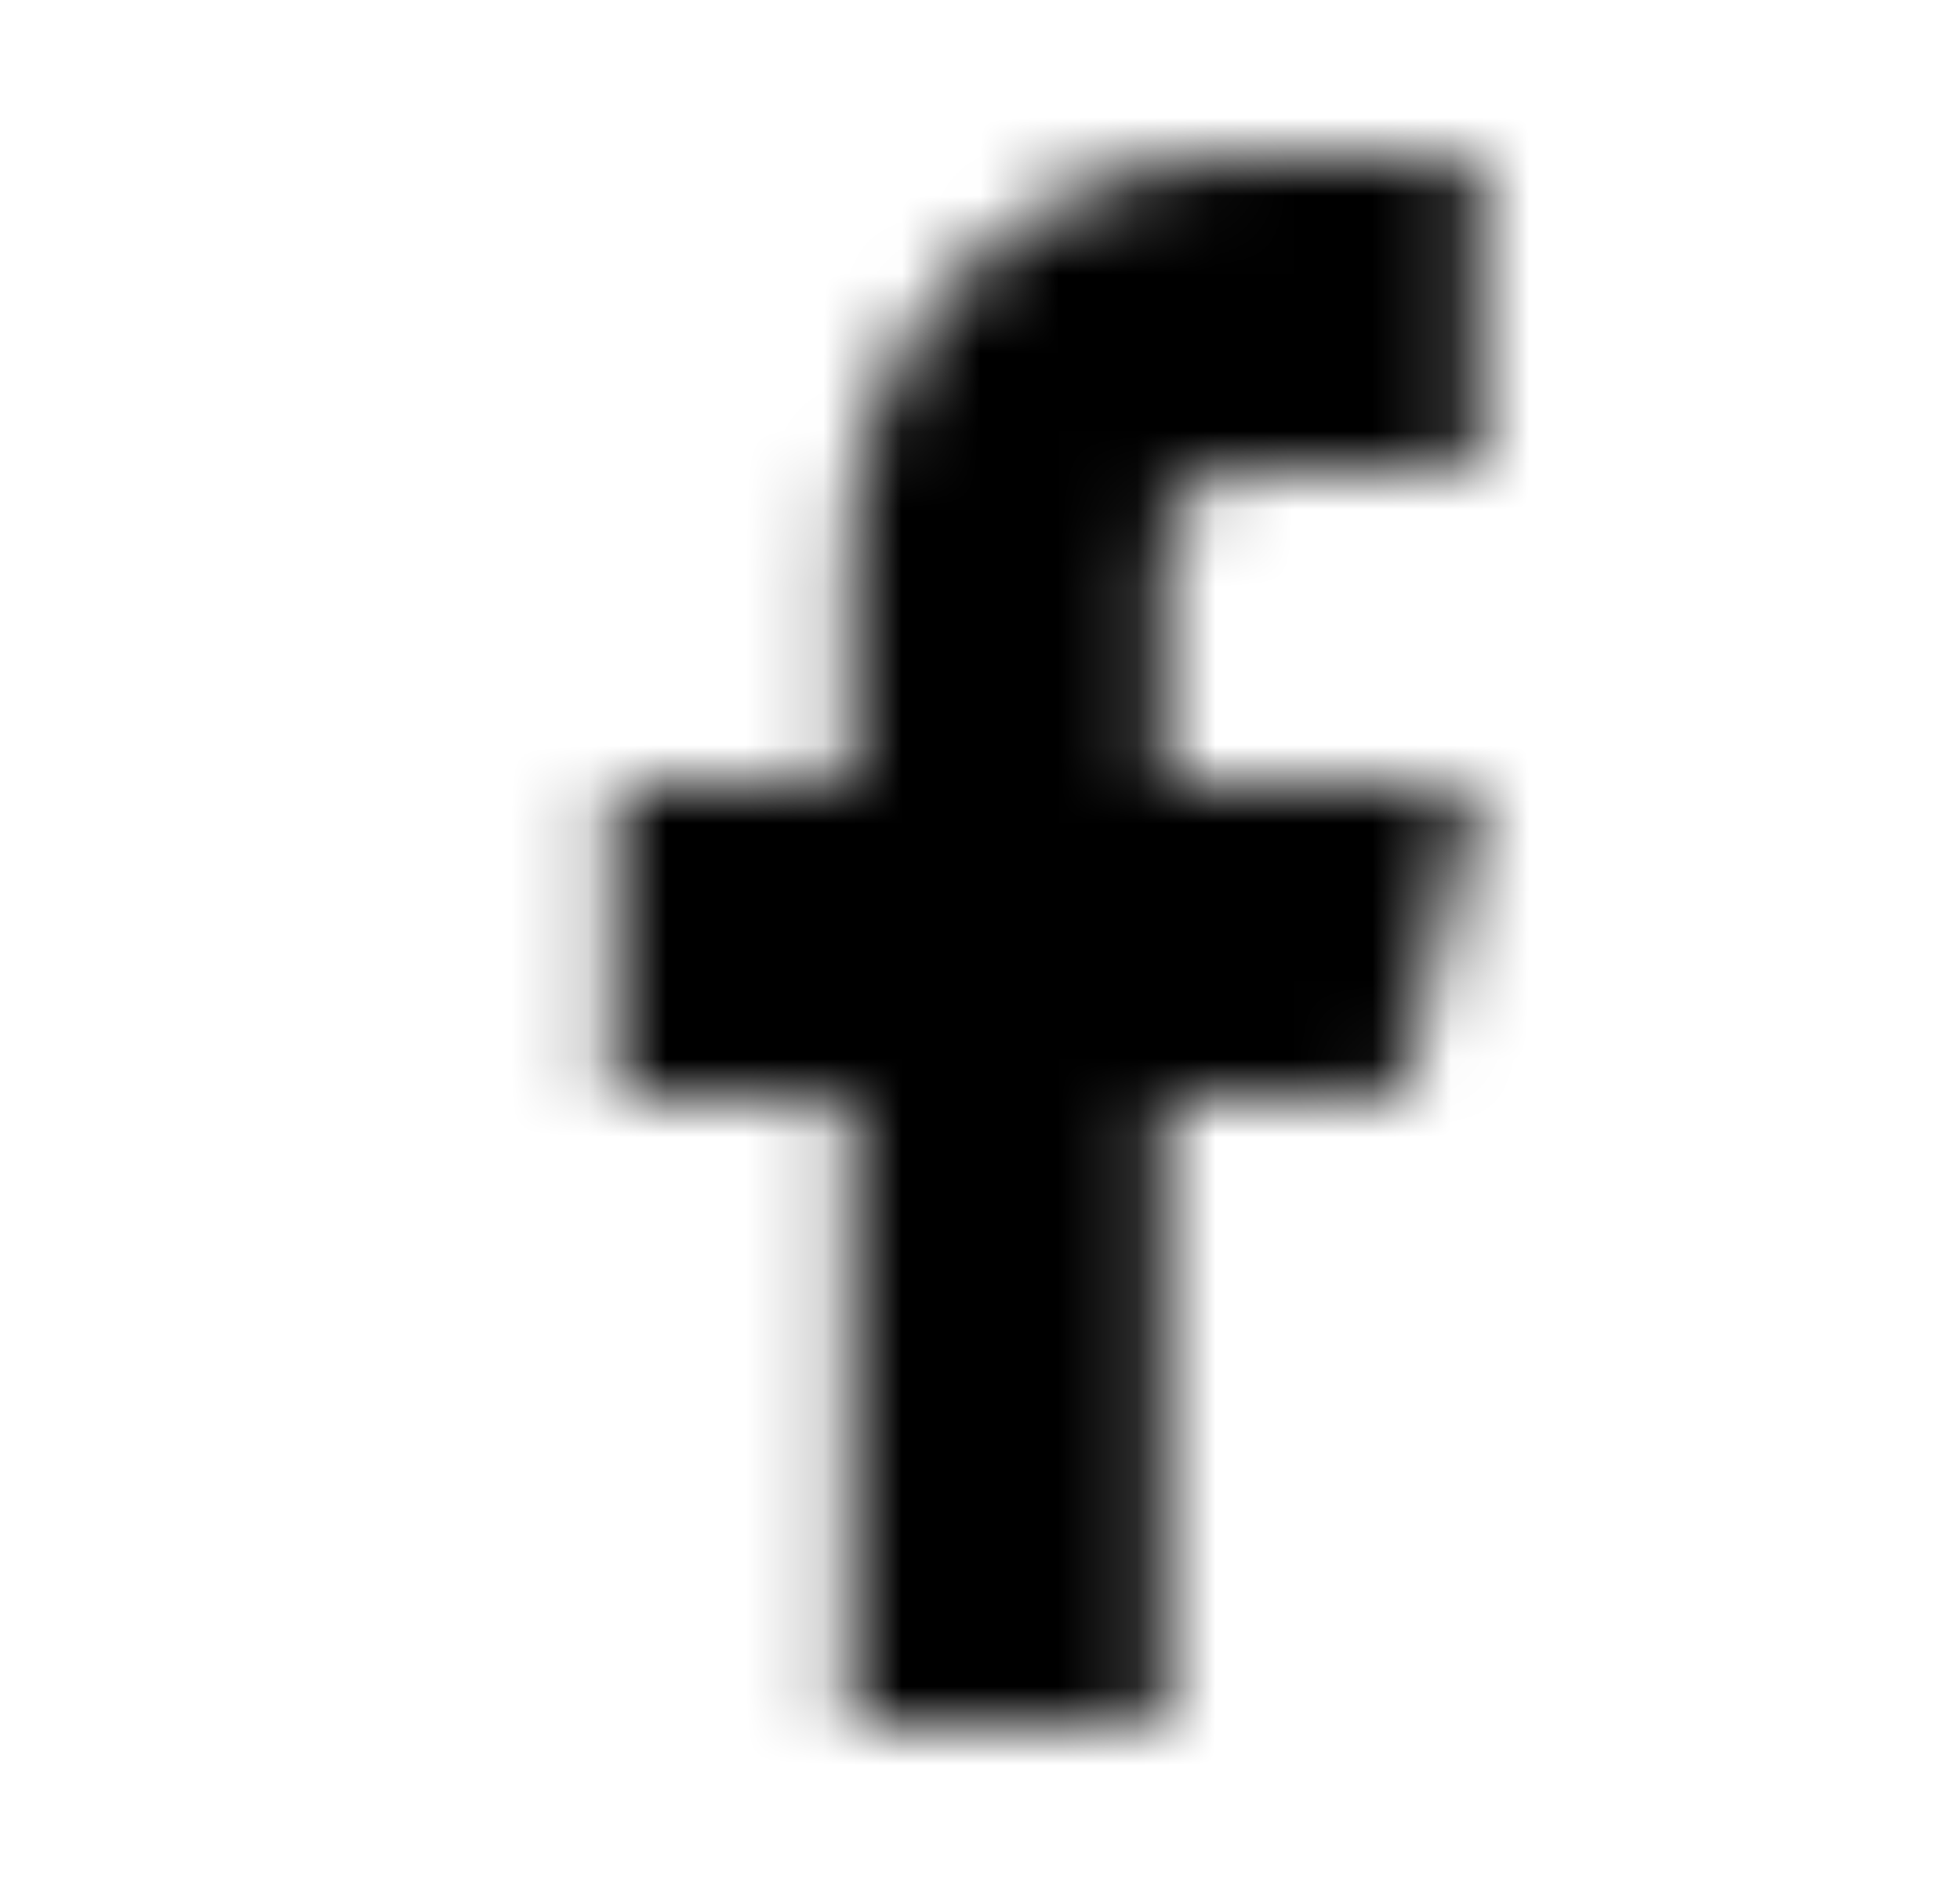 <svg width="25" height="24" viewBox="0 0 25 24" fill="none" xmlns="http://www.w3.org/2000/svg">
<g id="facebook">
<g id="Vector">
<mask id="path-1-inside-1_3_453" fill="white">
<path d="M18.839 2H15.839C14.512 2 13.241 2.527 12.303 3.464C11.365 4.402 10.839 5.674 10.839 7V10H7.839V14H10.839V22H14.839V14H17.839L18.839 10H14.839V7C14.839 6.735 14.944 6.48 15.132 6.293C15.319 6.105 15.573 6 15.839 6H18.839V2Z"/>
</mask>
<path d="M18.839 2H71.839C71.839 -27.271 48.11 -51 18.839 -51V2ZM15.839 2V-51V2ZM10.839 7H-42.161H10.839ZM10.839 10V63C40.11 63 63.839 39.271 63.839 10H10.839ZM7.839 10V-43C-21.433 -43 -45.161 -19.271 -45.161 10H7.839ZM7.839 14H-45.161C-45.161 43.271 -21.433 67 7.839 67L7.839 14ZM10.839 14H63.839C63.839 -15.271 40.11 -39 10.839 -39V14ZM10.839 22H-42.161C-42.161 51.271 -18.433 75 10.839 75V22ZM14.839 22V75C44.11 75 67.839 51.271 67.839 22H14.839ZM14.839 14V-39C-14.432 -39 -38.161 -15.271 -38.161 14H14.839ZM17.839 14V67C42.159 67 63.358 50.448 69.256 26.854L17.839 14ZM18.839 10L70.256 22.854C74.215 7.021 70.657 -9.753 60.614 -22.617C50.57 -35.481 35.159 -43 18.839 -43V10ZM14.839 10H-38.161C-38.161 39.271 -14.432 63 14.839 63V10ZM15.839 6V59V6ZM18.839 6V59C48.11 59 71.839 35.271 71.839 6H18.839ZM18.839 -51H15.839V55H18.839V-51ZM15.839 -51C0.456 -51 -14.296 -44.889 -25.174 -34.012L49.78 40.941C40.778 49.943 28.569 55 15.839 55V-51ZM-25.174 -34.012C-36.051 -23.135 -42.161 -8.383 -42.161 7H63.839C63.839 19.73 58.782 31.939 49.78 40.941L-25.174 -34.012ZM-42.161 7V10H63.839V7H-42.161ZM10.839 -43H7.839V63H10.839V-43ZM-45.161 10V14H60.839V10H-45.161ZM7.839 67H10.839V-39H7.839V67ZM-42.161 14V22H63.839V14H-42.161ZM10.839 75H14.839V-31H10.839V75ZM67.839 22V14H-38.161V22H67.839ZM14.839 67H17.839V-39H14.839V67ZM69.256 26.854L70.256 22.854L-32.579 -2.854L-33.579 1.146L69.256 26.854ZM18.839 -43H14.839V63H18.839V-43ZM67.839 10V7H-38.161V10H67.839ZM67.839 7C67.839 20.791 62.36 34.018 52.608 43.77L-22.345 -31.184C-32.472 -21.057 -38.161 -7.322 -38.161 7H67.839ZM52.608 43.77C42.856 53.521 29.63 59 15.839 59V-47C1.517 -47 -12.218 -41.311 -22.345 -31.184L52.608 43.77ZM15.839 59H18.839V-47H15.839V59ZM71.839 6V2H-34.161V6H71.839Z" fill="black" mask="url(#path-1-inside-1_3_453)"/>
</g>
</g>
</svg>
